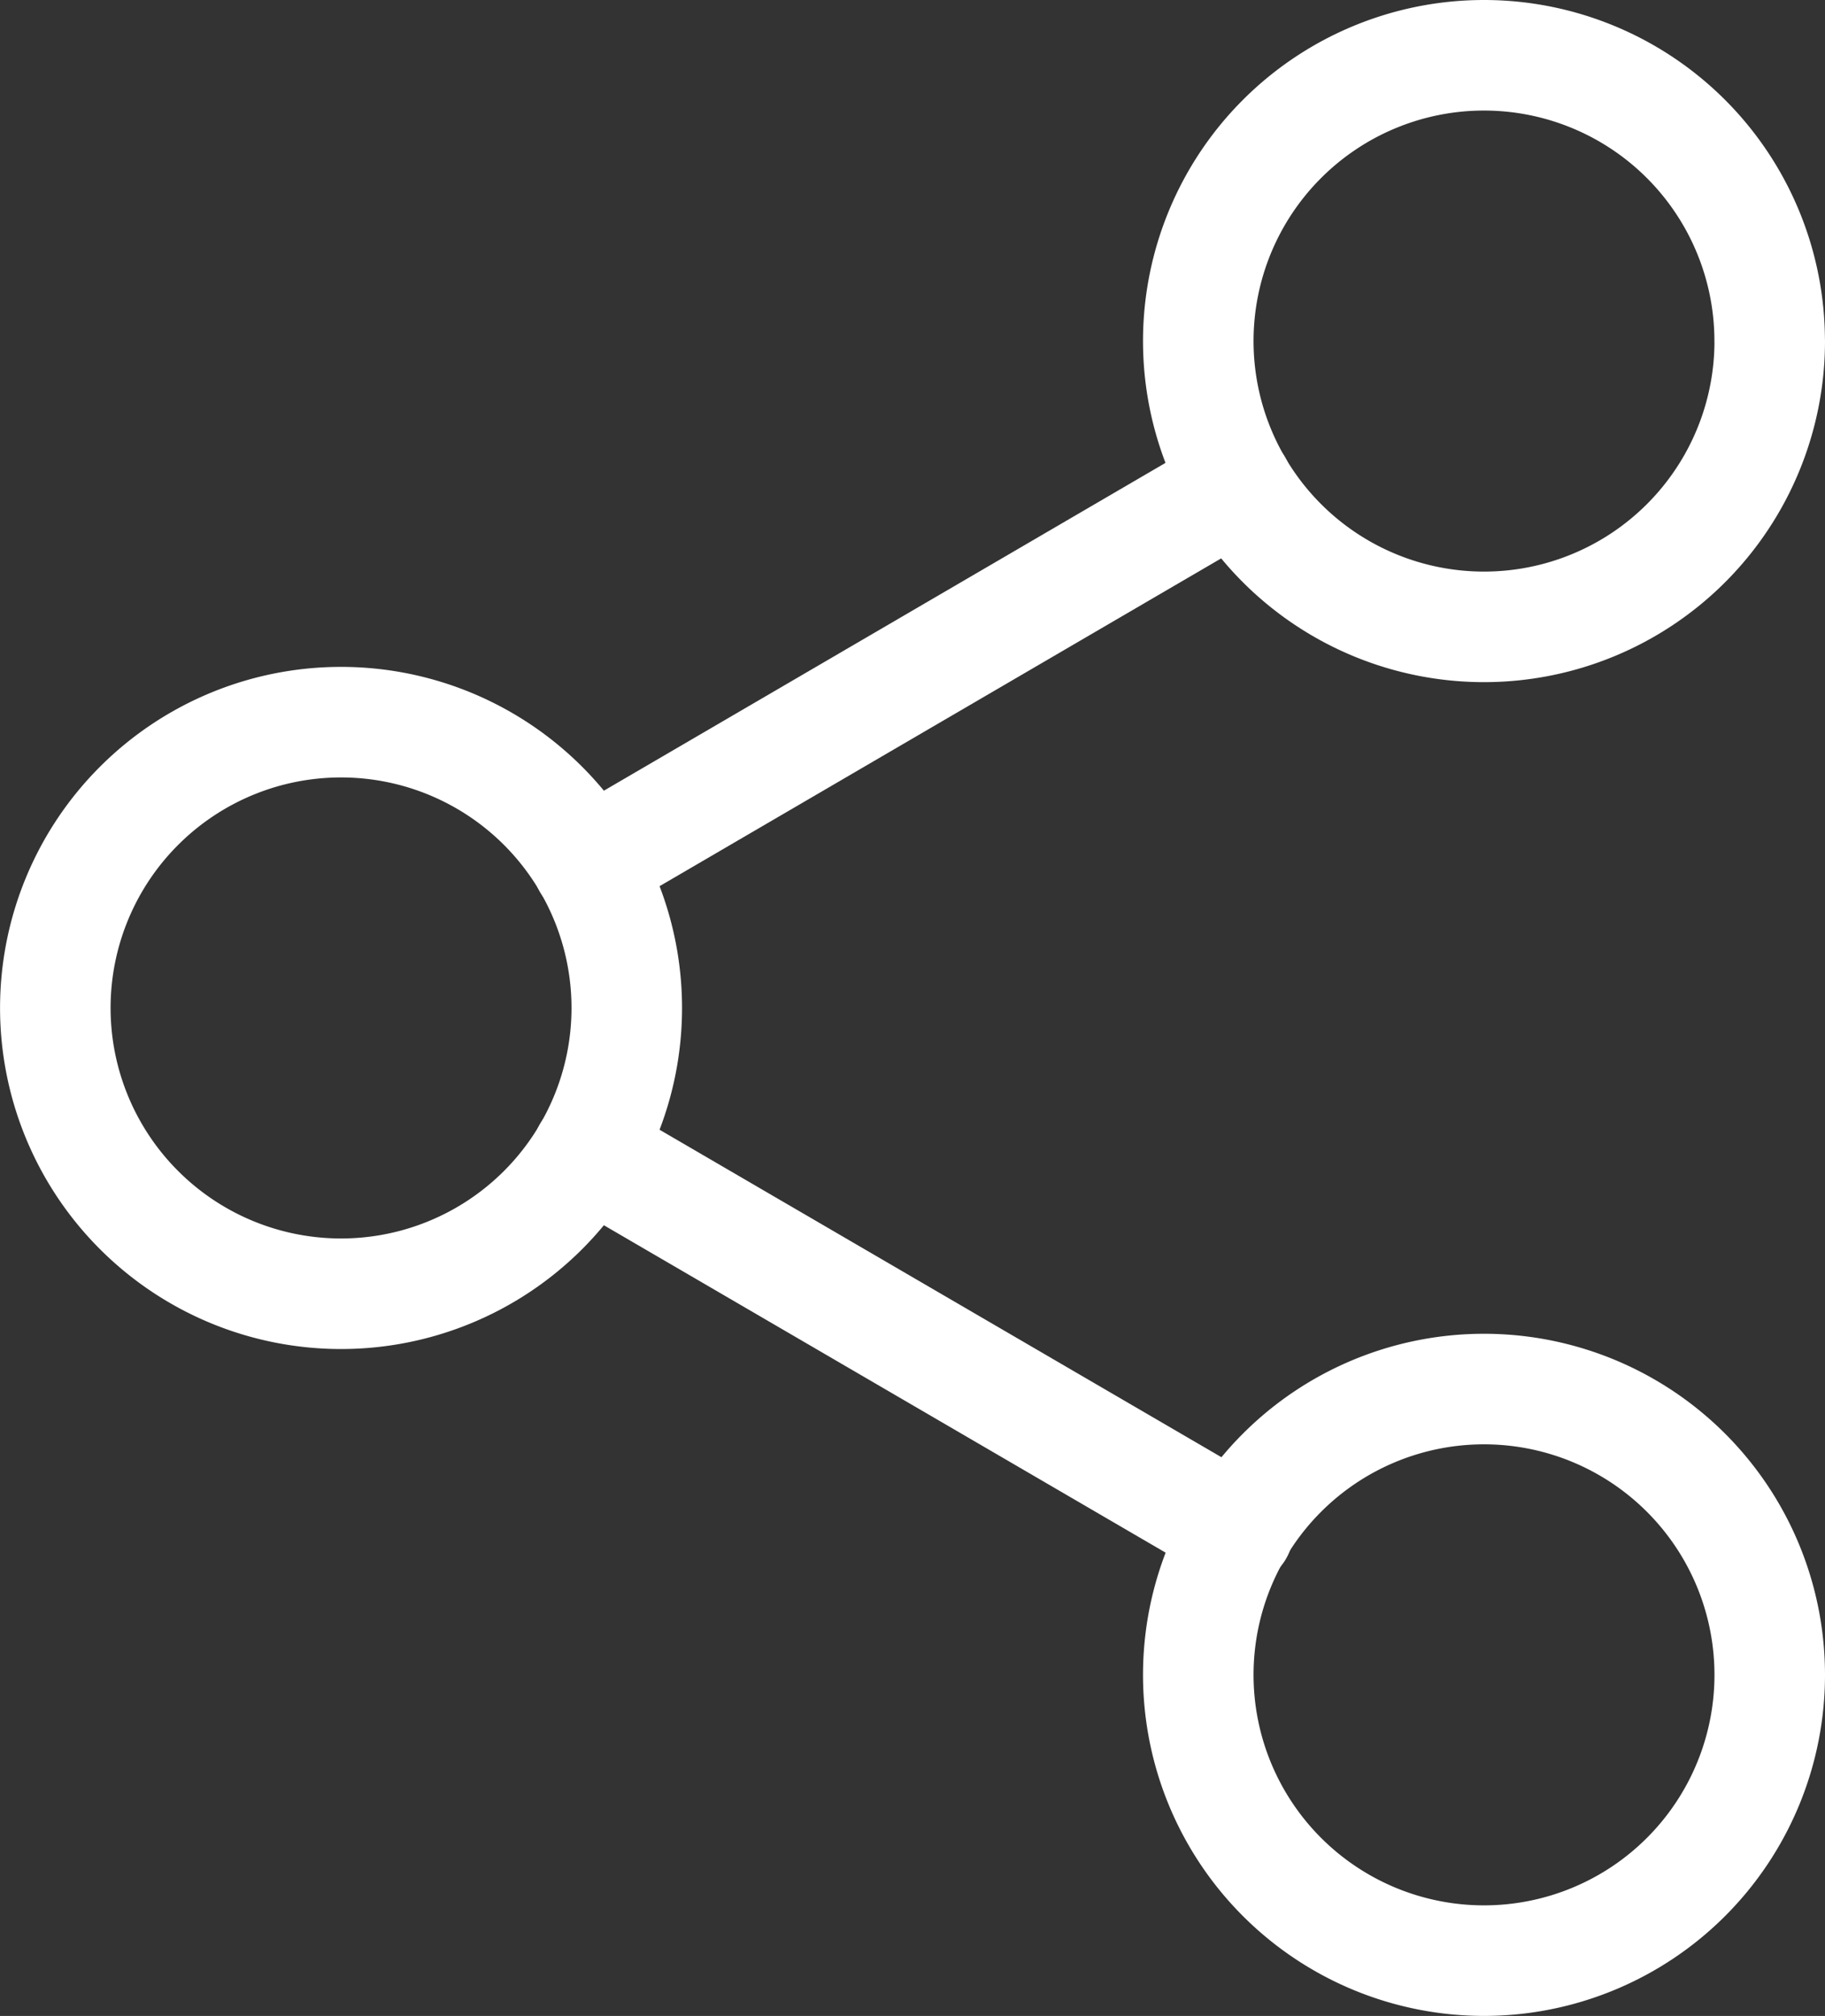 <svg xmlns="http://www.w3.org/2000/svg" width="33.022" height="36.469" viewBox="0 0 33.022 36.469">
  <rect x="0" y="0" width="33.022" height="36.469" fill="#333333" stroke="none"/>
  <g id="invitte" transform="translate(1 1)">
    <path id="Path_37833" data-name="Path 37833" d="M32.841,8.17A5.17,5.17,0,1,1,27.67,3a5.17,5.17,0,0,1,5.17,5.17Z" transform="translate(-1.819 -3)" fill="none" stroke="#fff" stroke-linecap="round" stroke-linejoin="round" stroke-width="2"/>
    <path id="Path_37834" data-name="Path 37834" d="M14.841,18.67A5.17,5.17,0,1,1,9.67,13.5,5.17,5.17,0,0,1,14.841,18.67Z" transform="translate(-4.5 -1.436)" fill="none" stroke="#fff" stroke-linecap="round" stroke-linejoin="round" stroke-width="2"/>
    <path id="Path_37835" data-name="Path 37835" d="M32.841,29.17A5.17,5.17,0,1,1,27.67,24,5.17,5.17,0,0,1,32.841,29.17Z" transform="translate(-1.819 0.128)" fill="none" stroke="#fff" stroke-linecap="round" stroke-linejoin="round" stroke-width="2"/>
    <path id="Path_37836" data-name="Path 37836" d="M12.885,20.265l11.771,6.859" transform="translate(-3.251 -0.428)" fill="none" stroke="#fff" stroke-linecap="round" stroke-linejoin="round" stroke-width="2"/>
    <path id="Path_37837" data-name="Path 37837" d="M24.639,9.765,12.885,16.624" transform="translate(-3.251 -1.992)" fill="none" stroke="#fff" stroke-linecap="round" stroke-linejoin="round" stroke-width="2"/>
  </g>
</svg>
